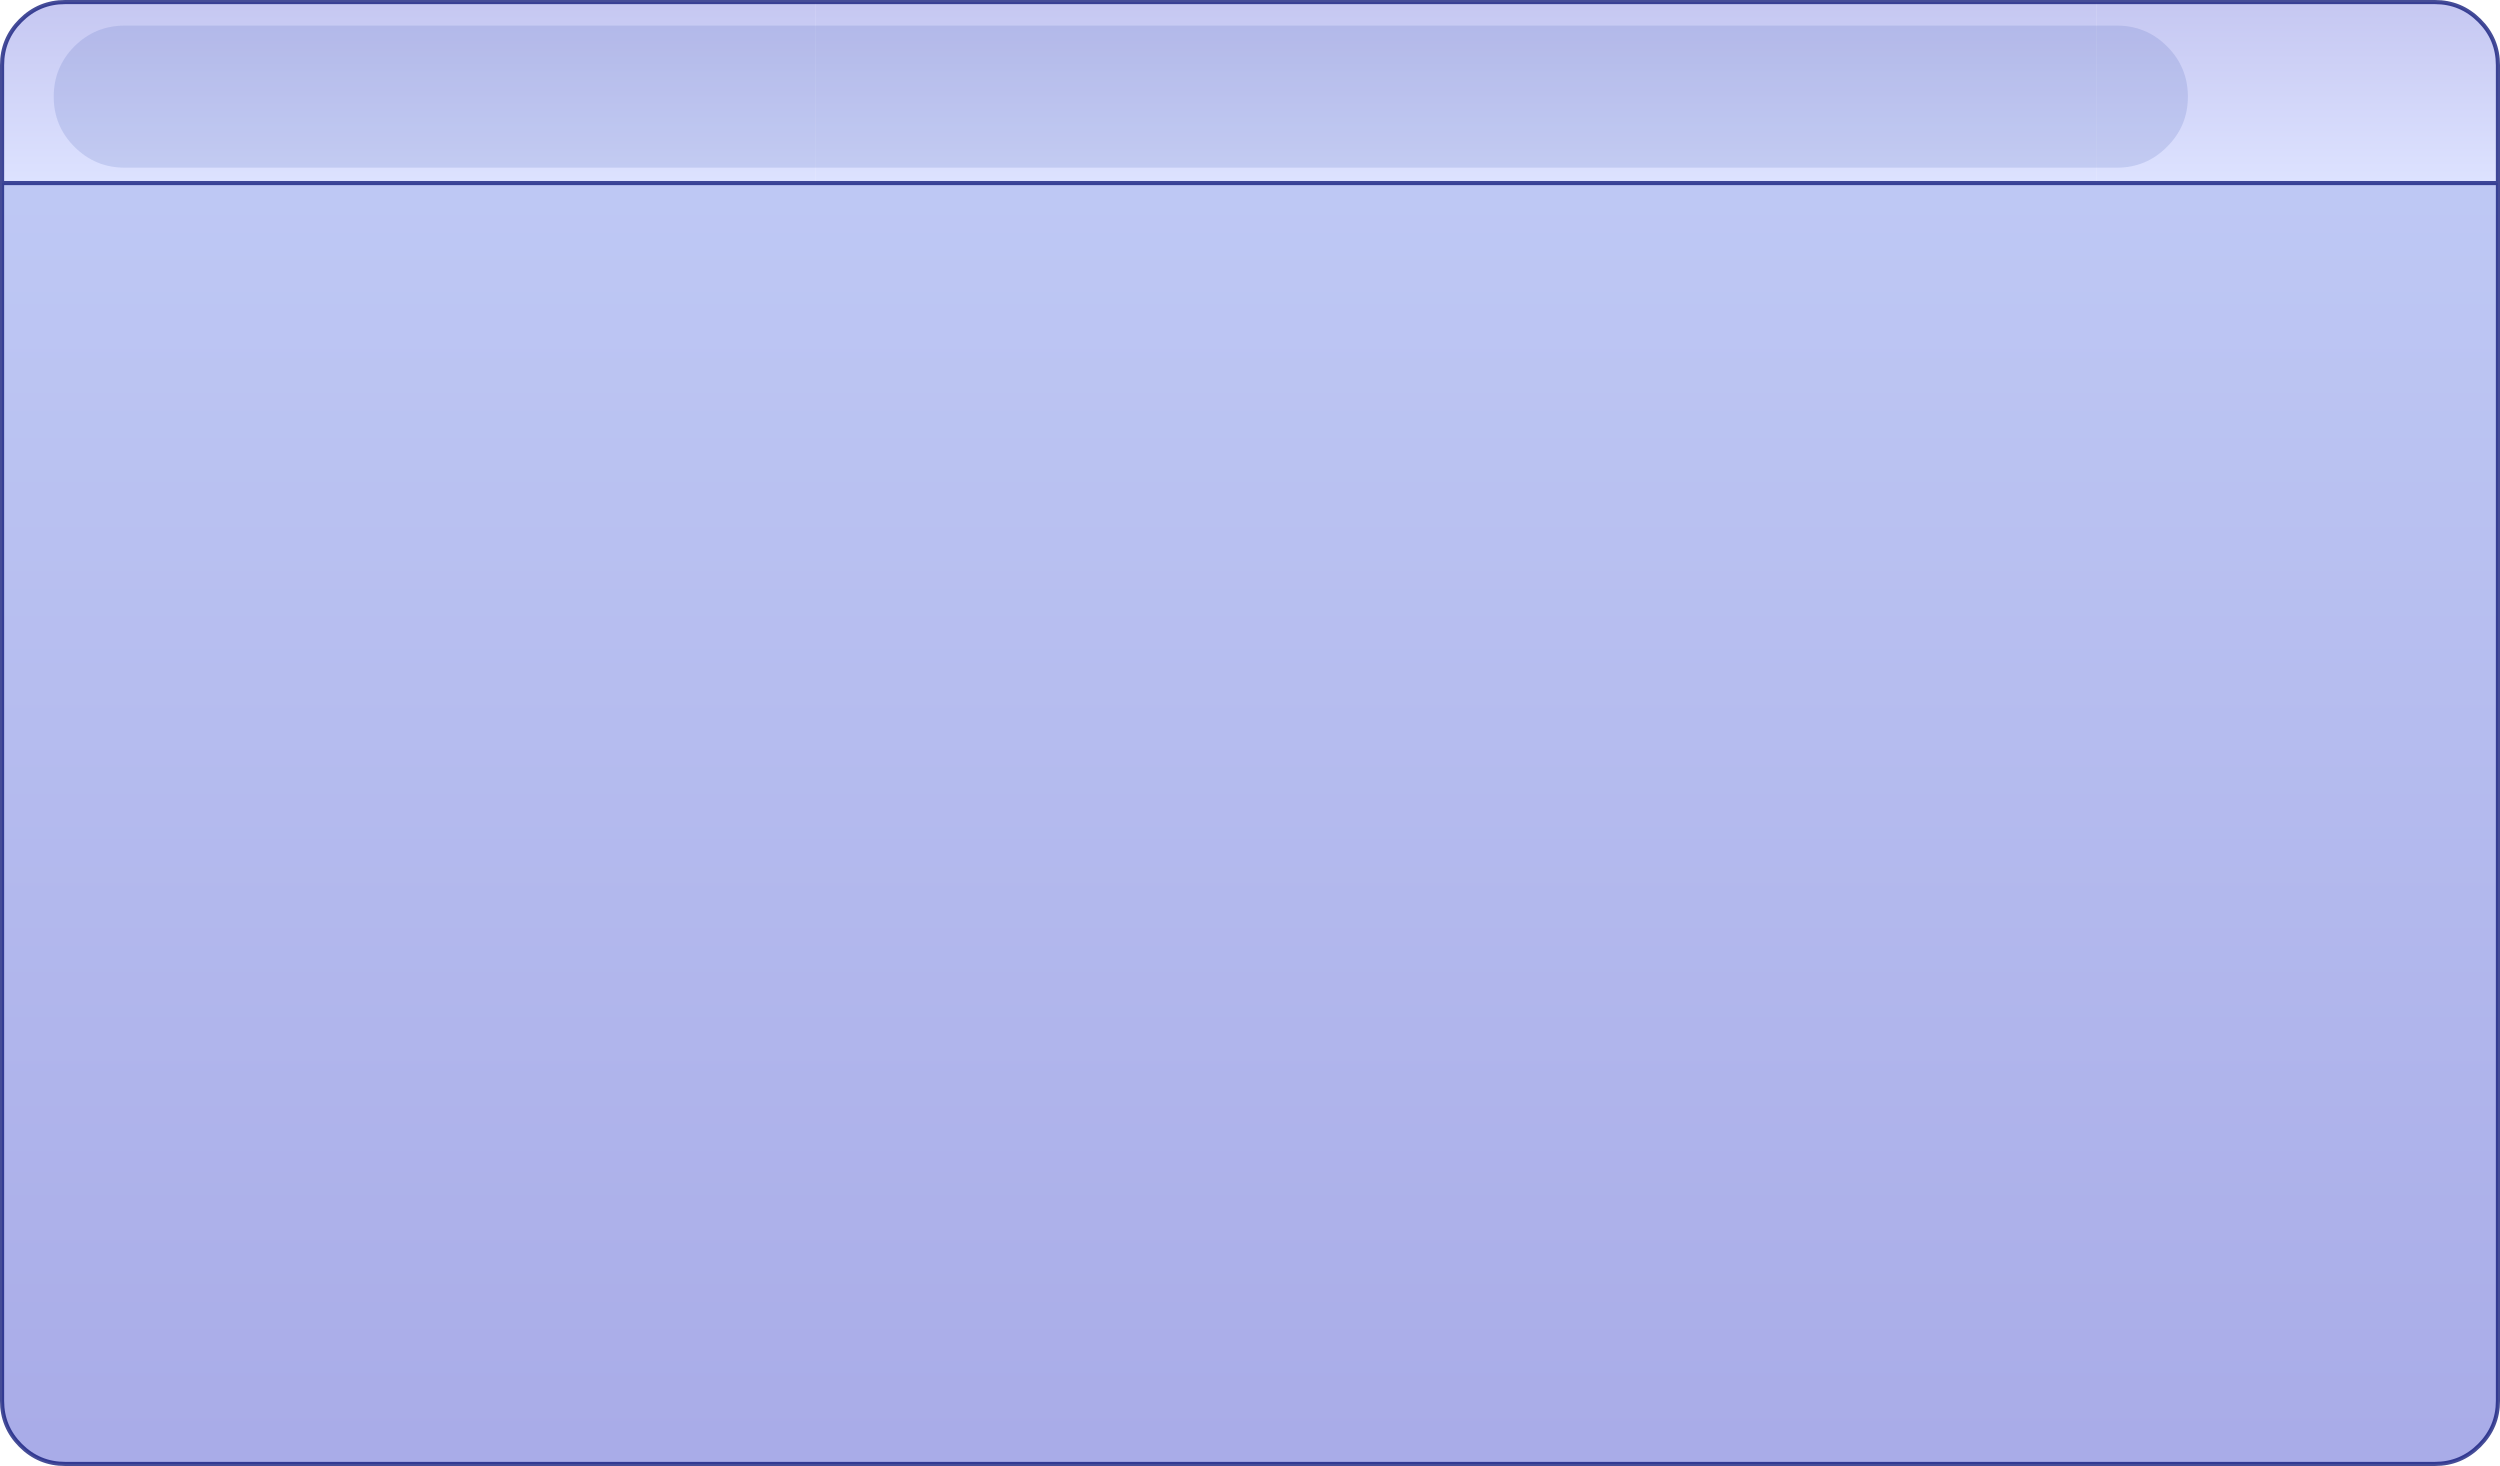 <?xml version="1.0" encoding="UTF-8" standalone="no"?>
<svg xmlns:xlink="http://www.w3.org/1999/xlink" height="495.3px" width="844.65px" xmlns="http://www.w3.org/2000/svg">
  <g transform="matrix(1.0, 0.0, 0.0, 1.0, 1264.85, 325.9)">
    <path d="M-556.65 -325.2 L-442.2 -325.2 Q-433.4 -325.2 -427.15 -318.95 -420.9 -312.7 -420.9 -303.9 L-420.9 -264.05 -556.65 -264.05 -556.65 -325.2" fill="url(#gradient0)" fill-rule="evenodd" stroke="none"/>
    <path d="M-989.2 -325.2 L-556.65 -325.2 -556.65 -264.05 -989.2 -264.05 -989.2 -325.2" fill="url(#gradient1)" fill-rule="evenodd" stroke="none"/>
    <path d="M-420.9 -264.05 L-420.9 147.4 Q-420.9 156.2 -427.15 162.45 -433.4 168.7 -442.2 168.7 L-1242.85 168.7 Q-1251.65 168.7 -1257.9 162.45 -1264.15 156.2 -1264.15 147.4 L-1264.15 -264.05 -989.2 -264.05 -556.65 -264.05 -420.9 -264.05" fill="url(#gradient2)" fill-rule="evenodd" stroke="none"/>
    <path d="M-1264.15 -264.05 L-1264.15 -303.9 Q-1264.15 -312.7 -1257.9 -318.95 -1251.65 -325.2 -1242.85 -325.2 L-989.2 -325.2 -989.2 -264.05 -1264.15 -264.05" fill="url(#gradient3)" fill-rule="evenodd" stroke="none"/>
    <path d="M-556.65 -325.2 L-442.2 -325.2 Q-433.4 -325.2 -427.15 -318.95 -420.9 -312.7 -420.9 -303.9 L-420.9 -264.05 -420.9 147.4 Q-420.9 156.2 -427.15 162.45 -433.4 168.7 -442.2 168.7 L-1242.85 168.7 Q-1251.65 168.7 -1257.9 162.45 -1264.15 156.2 -1264.15 147.4 L-1264.15 -264.05 -1264.15 -303.9 Q-1264.15 -312.7 -1257.9 -318.95 -1251.65 -325.2 -1242.85 -325.2 L-989.2 -325.2 -556.65 -325.2 M-556.65 -264.05 L-420.9 -264.05 M-1264.15 -264.05 L-989.2 -264.05 -556.65 -264.05" fill="none" stroke="#101979" stroke-linecap="round" stroke-linejoin="round" stroke-opacity="0.776" stroke-width="1.4"/>
    <path d="M-1222.7 -317.25 L-549.65 -317.25 Q-539.7 -317.25 -532.7 -310.25 -525.65 -303.2 -525.65 -293.25 -525.65 -283.3 -532.7 -276.3 -539.7 -269.25 -549.65 -269.25 L-1222.7 -269.25 Q-1232.65 -269.25 -1239.7 -276.3 -1246.7 -283.3 -1246.7 -293.25 -1246.7 -303.2 -1239.7 -310.25 -1232.65 -317.25 -1222.7 -317.25" fill="#3954b2" fill-opacity="0.149" fill-rule="evenodd" stroke="none"/>
  </g>
  <defs>
    <linearGradient gradientTransform="matrix(0.0, 0.037, -0.264, 0.0, -637.0, -294.65)" gradientUnits="userSpaceOnUse" id="gradient0" spreadMethod="pad" x1="-819.2" x2="819.2">
      <stop offset="0.0" stop-color="#bfc1f0" stop-opacity="0.898"/>
      <stop offset="1.0" stop-color="#d9dfff" stop-opacity="0.898"/>
    </linearGradient>
    <linearGradient gradientTransform="matrix(0.0, 0.037, -11.824, 0.0, -3887.0, -294.65)" gradientUnits="userSpaceOnUse" id="gradient1" spreadMethod="pad" x1="-819.2" x2="819.2">
      <stop offset="0.0" stop-color="#bfc1f0" stop-opacity="0.898"/>
      <stop offset="1.0" stop-color="#d9dfff" stop-opacity="0.898"/>
    </linearGradient>
    <linearGradient gradientTransform="matrix(0.0, 0.264, -0.515, 0.0, -842.5, -47.7)" gradientUnits="userSpaceOnUse" id="gradient2" spreadMethod="pad" x1="-819.2" x2="819.2">
      <stop offset="0.0" stop-color="#b7c2f3" stop-opacity="0.898"/>
      <stop offset="1.0" stop-color="#9fa2e5" stop-opacity="0.898"/>
    </linearGradient>
    <linearGradient gradientTransform="matrix(0.0, 0.037, -0.264, 0.0, -1048.05, -294.65)" gradientUnits="userSpaceOnUse" id="gradient3" spreadMethod="pad" x1="-819.2" x2="819.2">
      <stop offset="0.0" stop-color="#bfc1f0" stop-opacity="0.898"/>
      <stop offset="1.0" stop-color="#d9dfff" stop-opacity="0.898"/>
    </linearGradient>
  </defs>
</svg>
